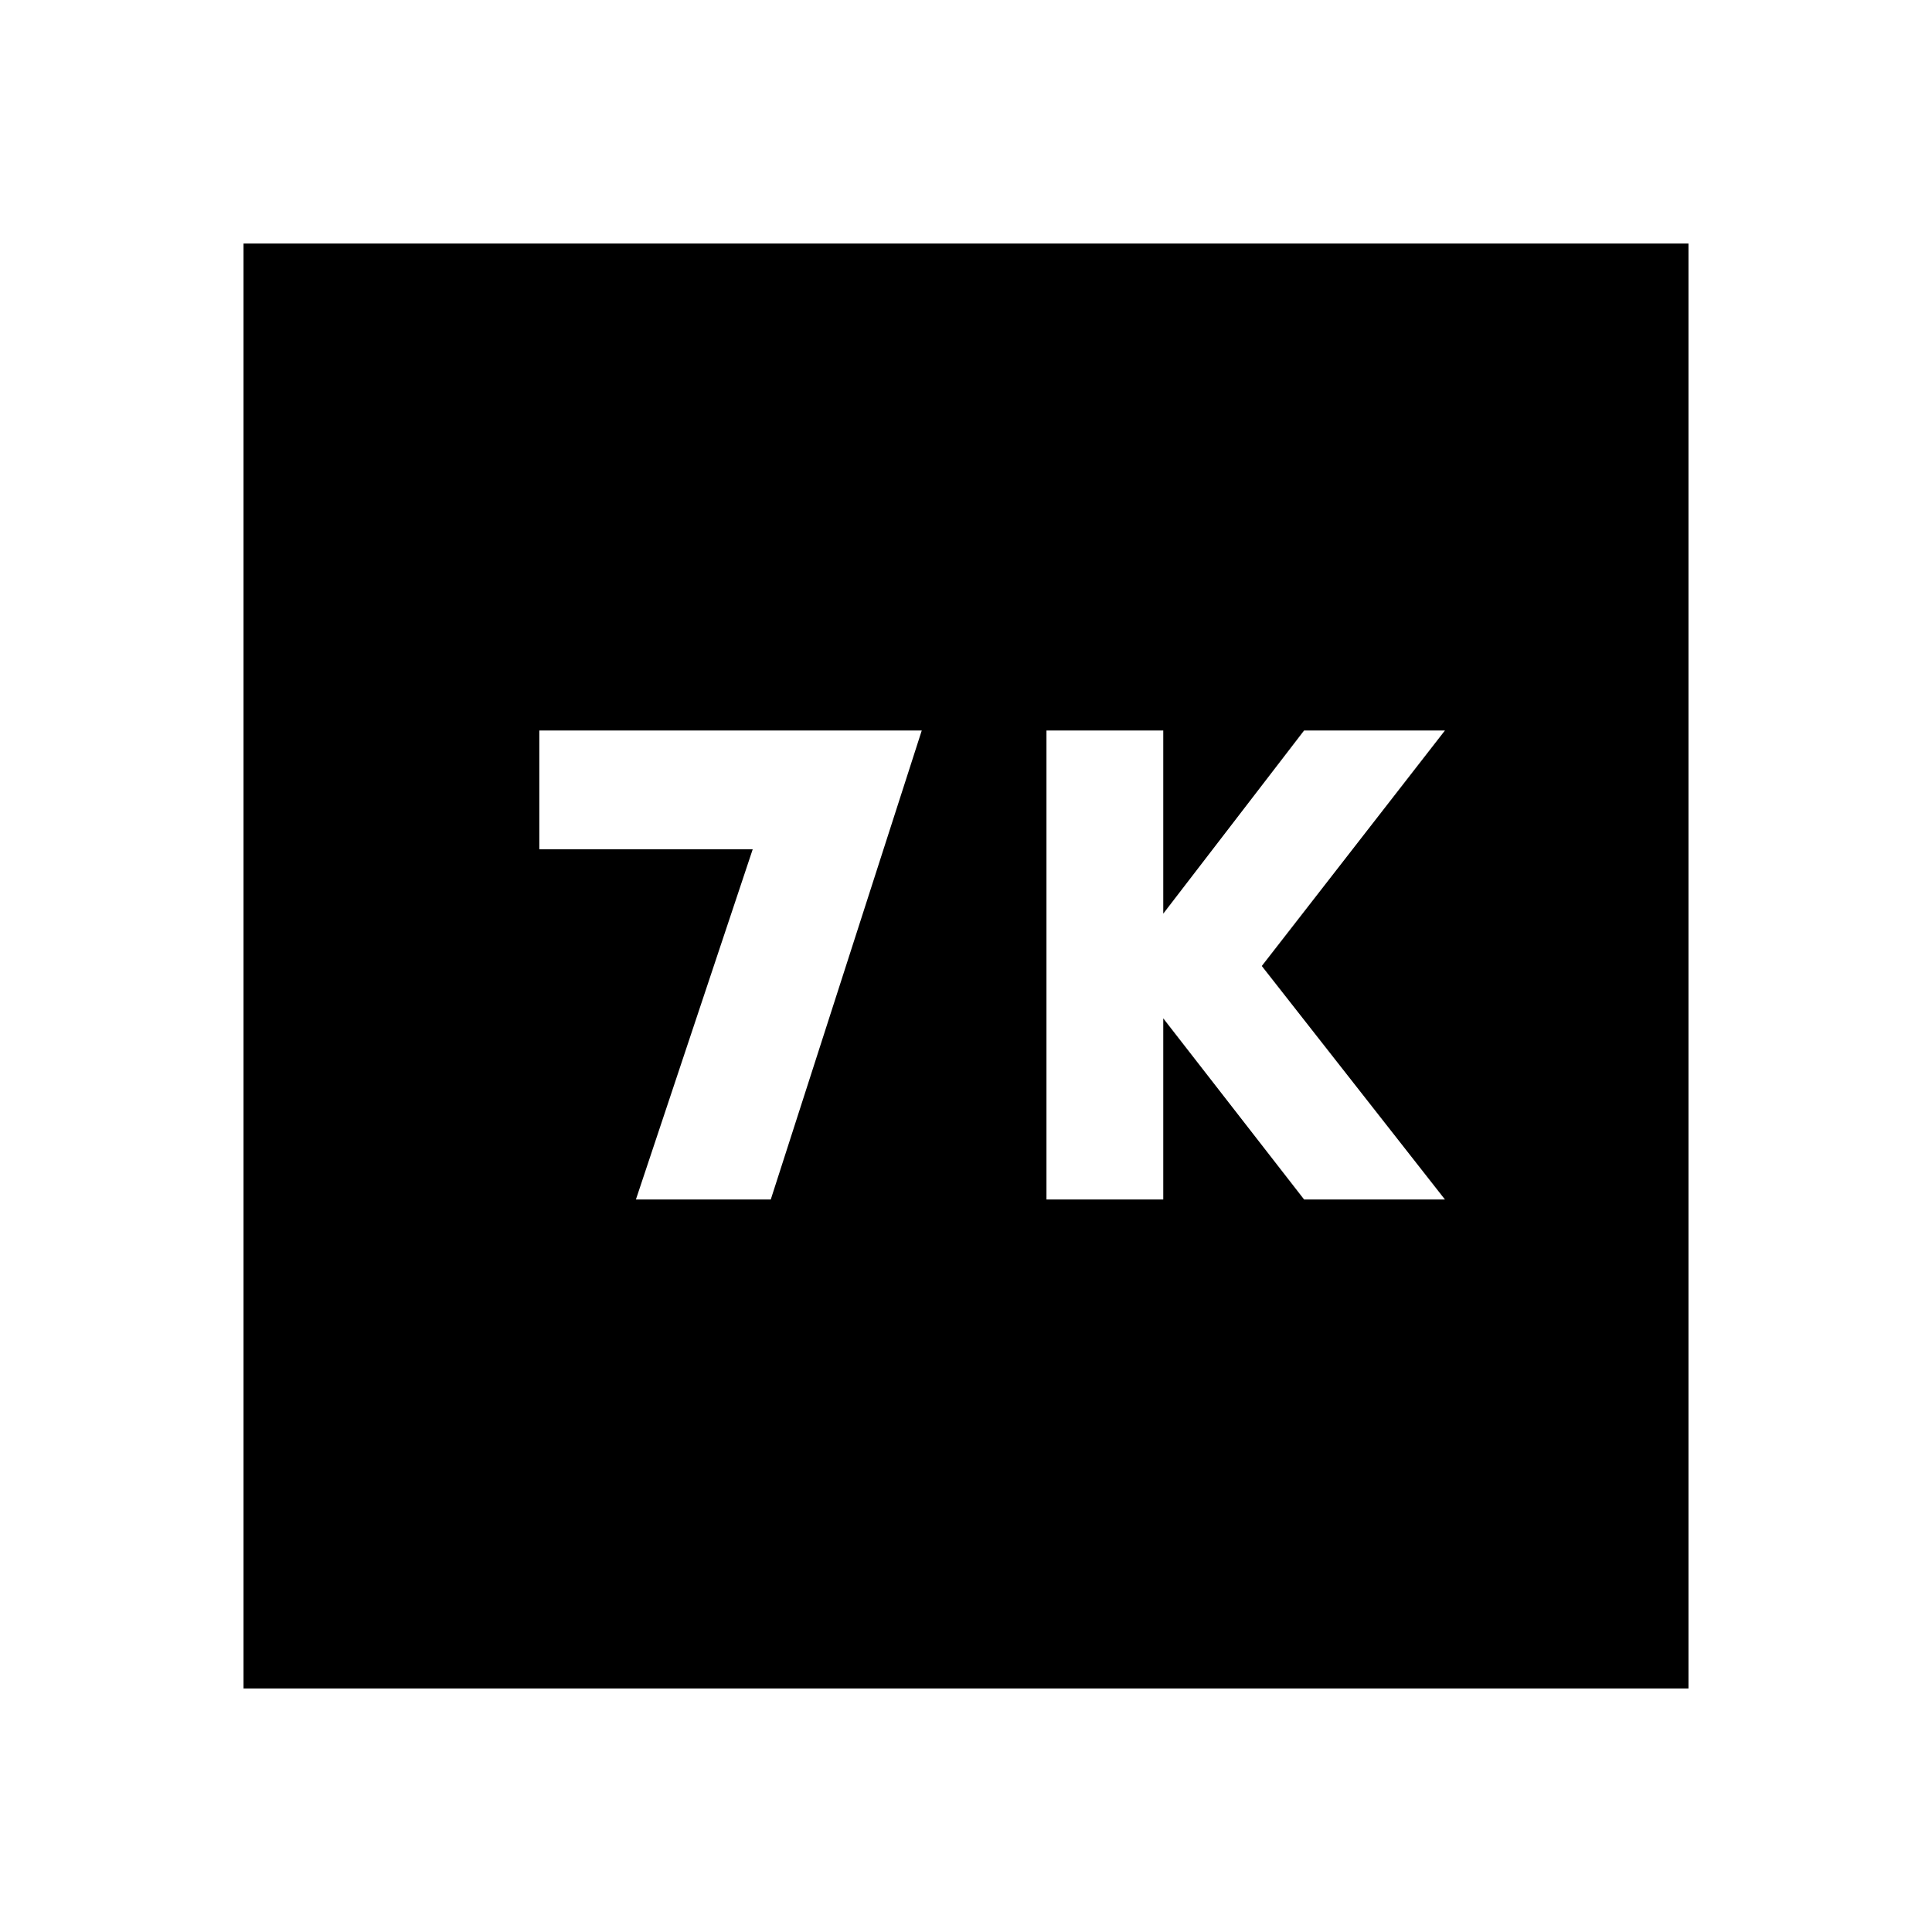 <svg xmlns="http://www.w3.org/2000/svg" height="20" width="20"><path d="M10.833 12.417H12.042V10.542L13.5 12.417H14.958L13.062 10L14.958 7.562H13.5L12.042 9.458V7.562H10.833ZM6.583 12.417H7.979L9.542 7.562H5.583V8.792H7.792ZM2.521 17.479V2.521H17.479V17.479Z"/></svg>
